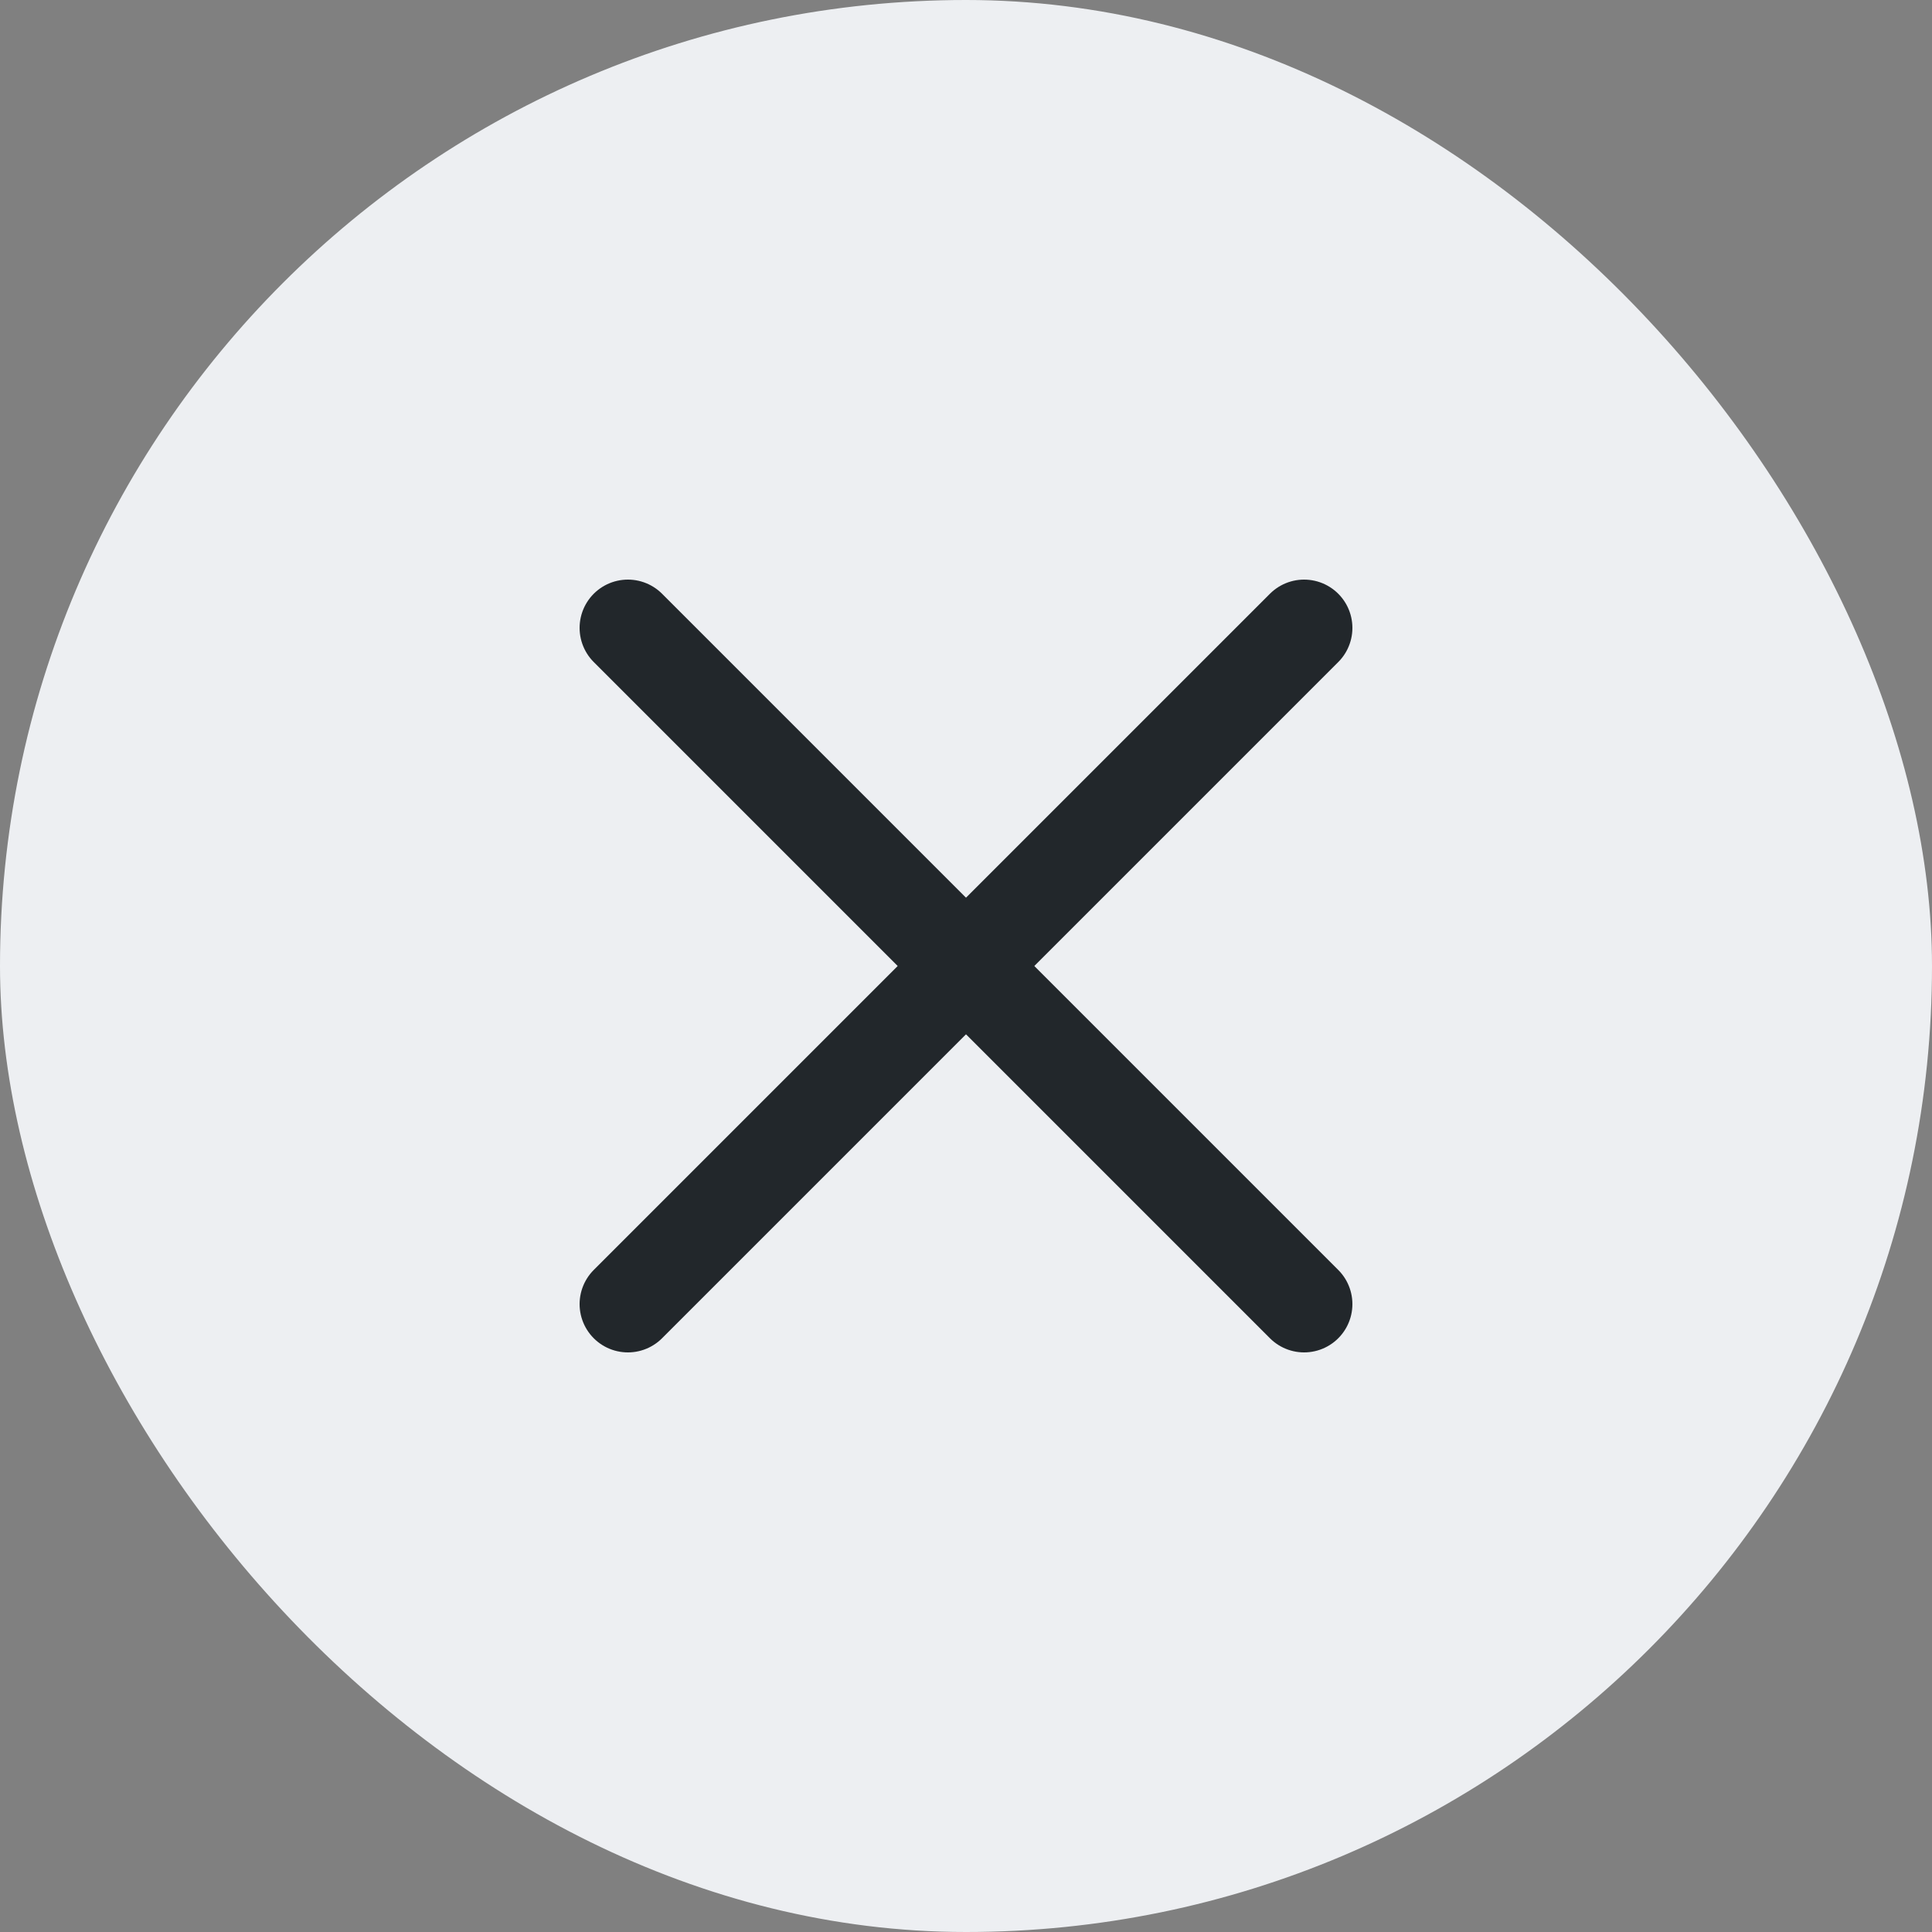 <svg width="20" height="20" viewBox="0 0 20 20" fill="none" xmlns="http://www.w3.org/2000/svg">
<rect x="0" y="0" width="20" height="20" fill="#808080" stroke="none"/>
<rect width="20" height="20" rx="10" fill="#EDEFF2"/>
<path d="M13.5 13.5L6.5 6.5" stroke="#22272B" stroke-linecap="round" stroke-linejoin="round"/>
<path d="M13.5 6.5L6.5 13.5" stroke="#22272B" stroke-linecap="round" stroke-linejoin="round"/>
</svg>
